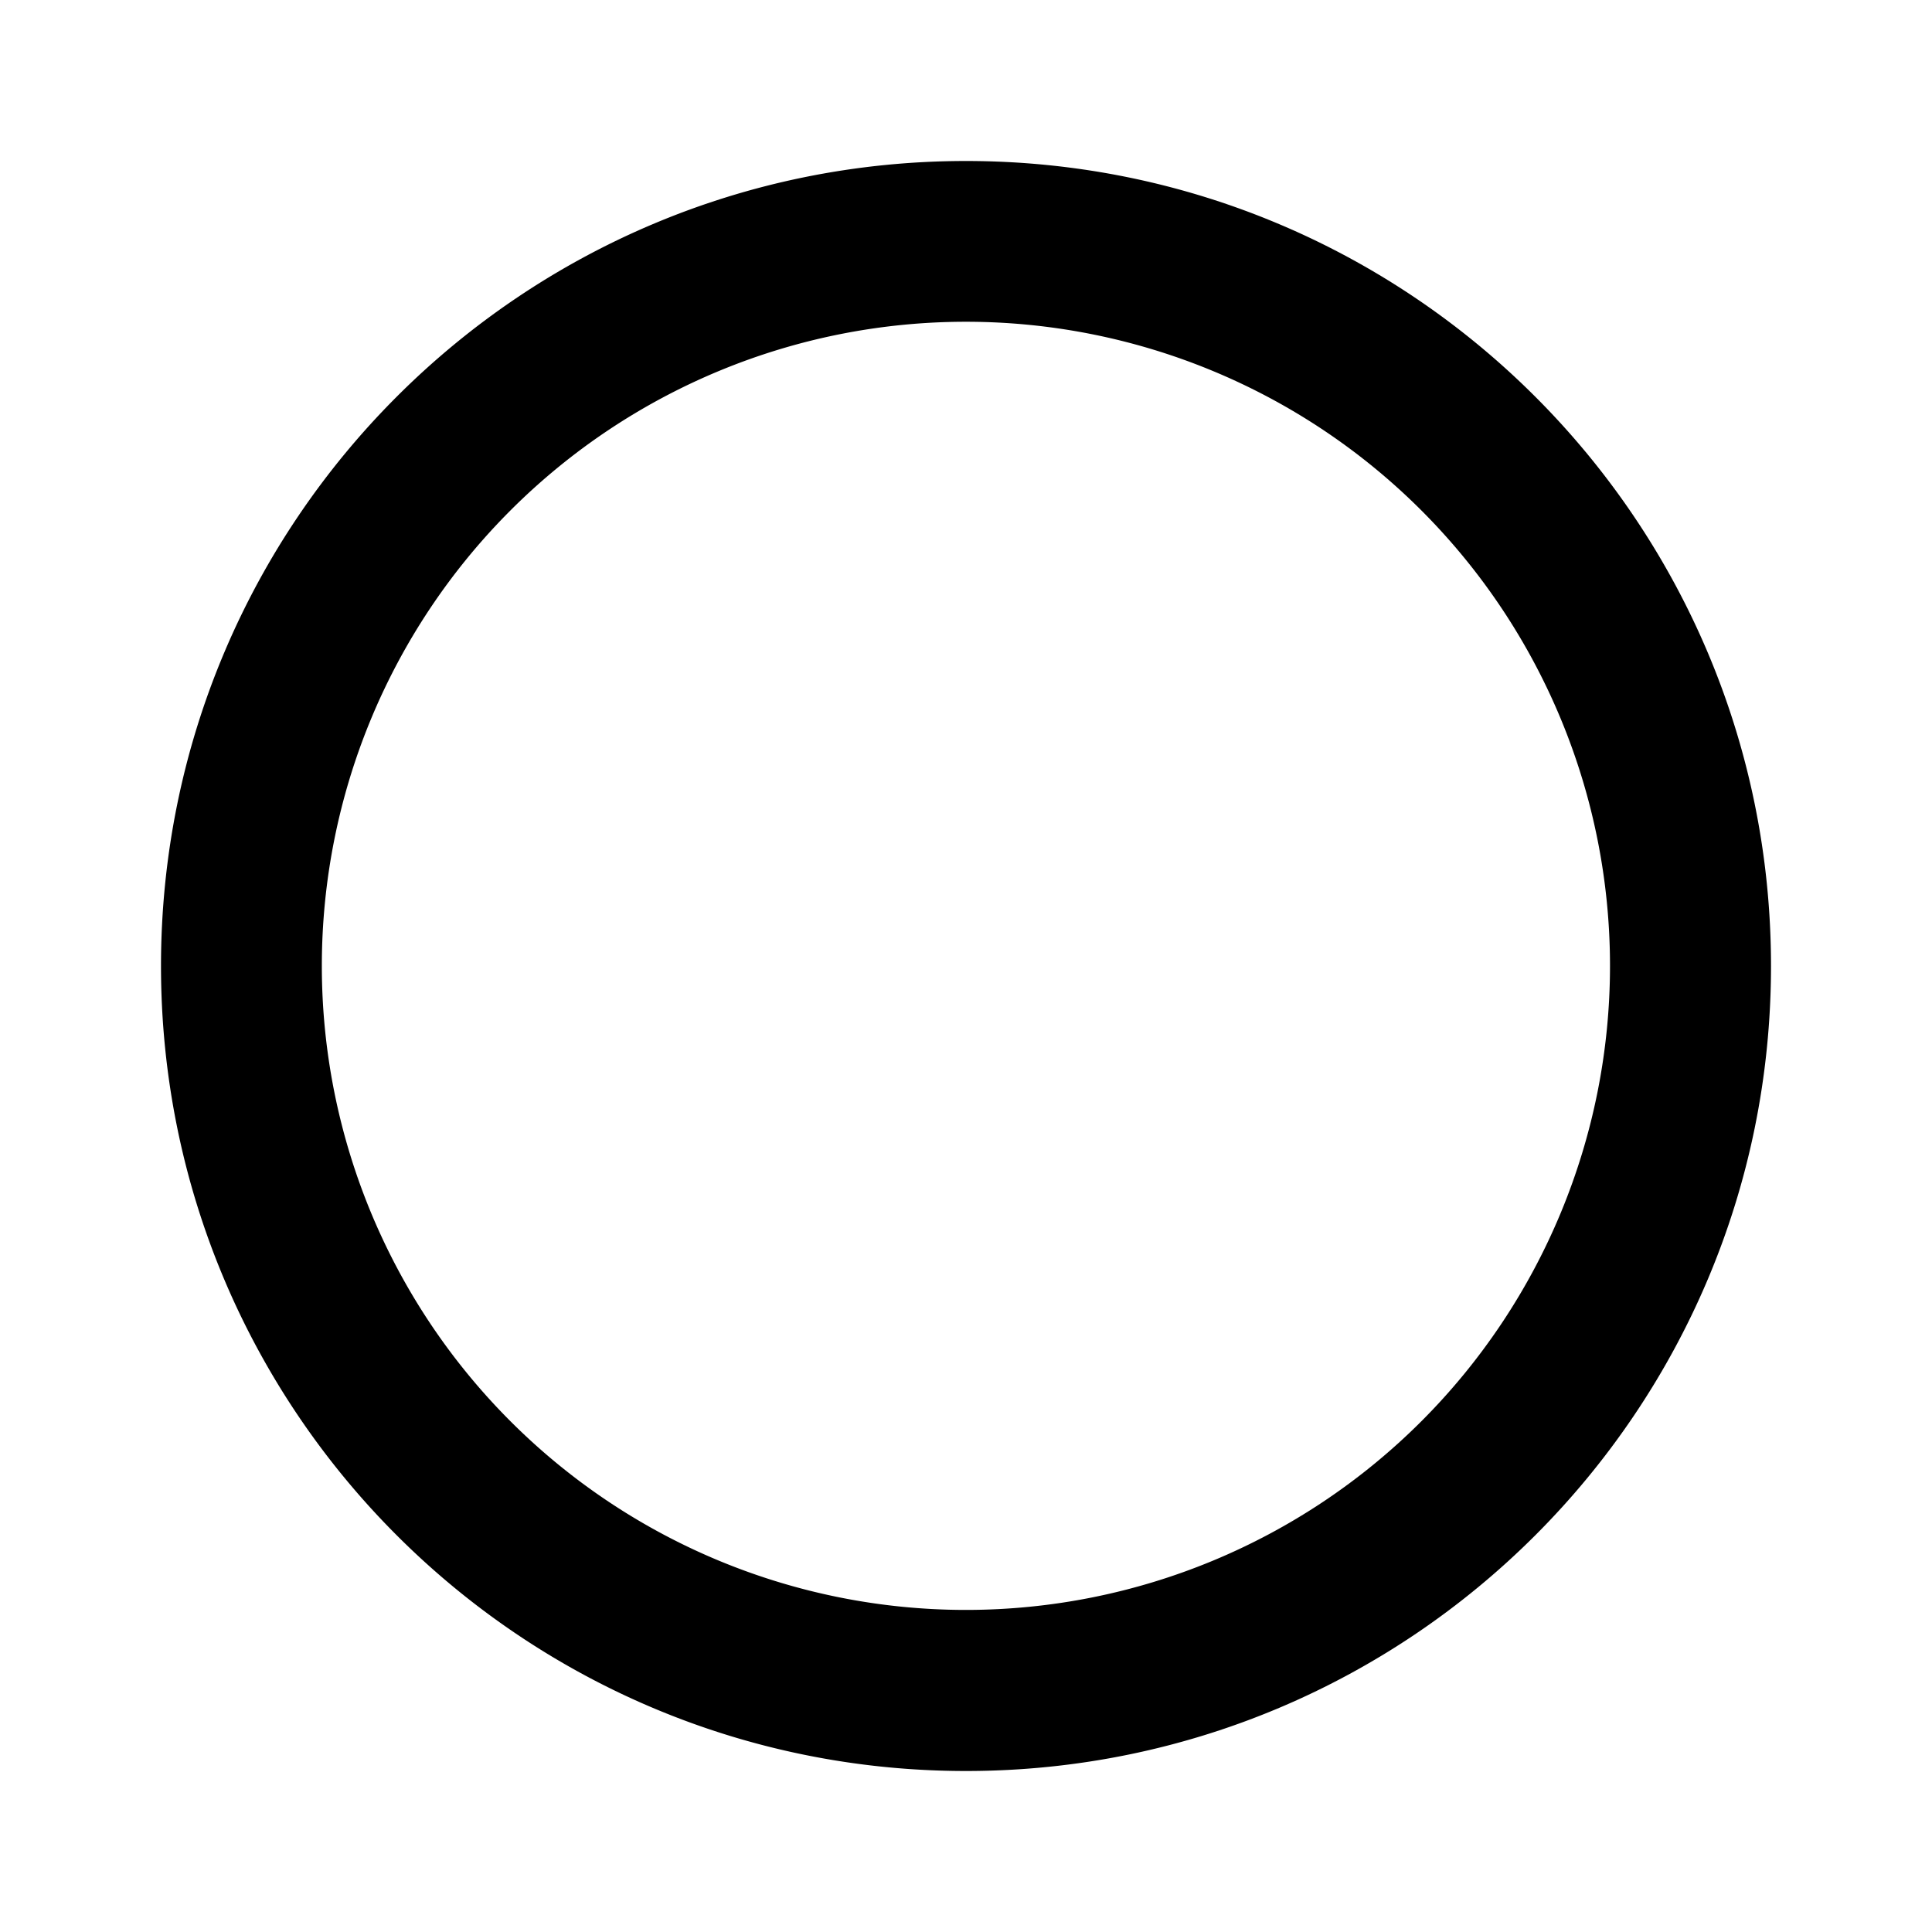 <?xml version="1.0" encoding="UTF-8" standalone="no"?>
<svg
   xmlns:dc="http://purl.org/dc/elements/1.1/"
   xmlns:cc="http://creativecommons.org/ns#"
   xmlns:rdf="http://www.w3.org/1999/02/22-rdf-syntax-ns#"
   xmlns:svg="http://www.w3.org/2000/svg"
   xmlns="http://www.w3.org/2000/svg"
   xmlns:sodipodi="http://sodipodi.sourceforge.net/DTD/sodipodi-0.dtd"
   xmlns:inkscape="http://www.inkscape.org/namespaces/inkscape"
   width="48"
   height="48"
   viewBox="0 0 48 48"
   version="1.1"
   id="svg4541"
   sodipodi:docname="unblock_48px.svg"
   inkscape:version="0.92.3 (2405546, 2018-03-11)">
  <defs
     id="defs4545" />
  <sodipodi:namedview
     pagecolor="#ffffff"
     bordercolor="#666666"
     borderopacity="1"
     objecttolerance="10"
     gridtolerance="10"
     guidetolerance="10"
     inkscape:pageopacity="0"
     inkscape:pageshadow="2"
     inkscape:window-width="1629"
     inkscape:window-height="995"
     id="namedview4543"
     showgrid="false"
     showguides="true"
     inkscape:guide-bbox="true"
     inkscape:zoom="16"
     inkscape:cx="25.892094"
     inkscape:cy="26.913908"
     inkscape:window-x="51"
     inkscape:window-y="27"
     inkscape:window-maximized="1"
     inkscape:current-layer="svg4541">
    <sodipodi:guide
       position="28.174,40.007"
       orientation="0,1"
       id="guide4549"
       inkscape:locked="false" />
    <sodipodi:guide
       position="7.996,22.777"
       orientation="1,0"
       id="guide4551"
       inkscape:locked="false" />
    <sodipodi:guide
       position="40,22.766"
       orientation="1,0"
       id="guide4553"
       inkscape:locked="false" />
    <sodipodi:guide
       position="21.403,8.002"
       orientation="0,1"
       id="guide4555"
       inkscape:locked="false" />
  </sodipodi:namedview>
  <path
     d="M0 0h48v48h-48z"
     fill="none"
     id="path4537" />
  <path
     style="fill:#000000"
     d="M 24 4 C 12.95 4 4 12.95 4 24 C 4 35.05 12.95 44 24 44 C 35.05 44 44 35.05 44 24 C 44 12.95 35.05 4 24 4 z M 23.998 7.994 A 16.002 16.002 0 0 1 40 23.996 A 16.002 16.002 0 0 1 23.998 39.998 A 16.002 16.002 0 0 1 7.996 23.996 A 16.002 16.002 0 0 1 23.998 7.994 z "
     id="path4539" />
</svg>

